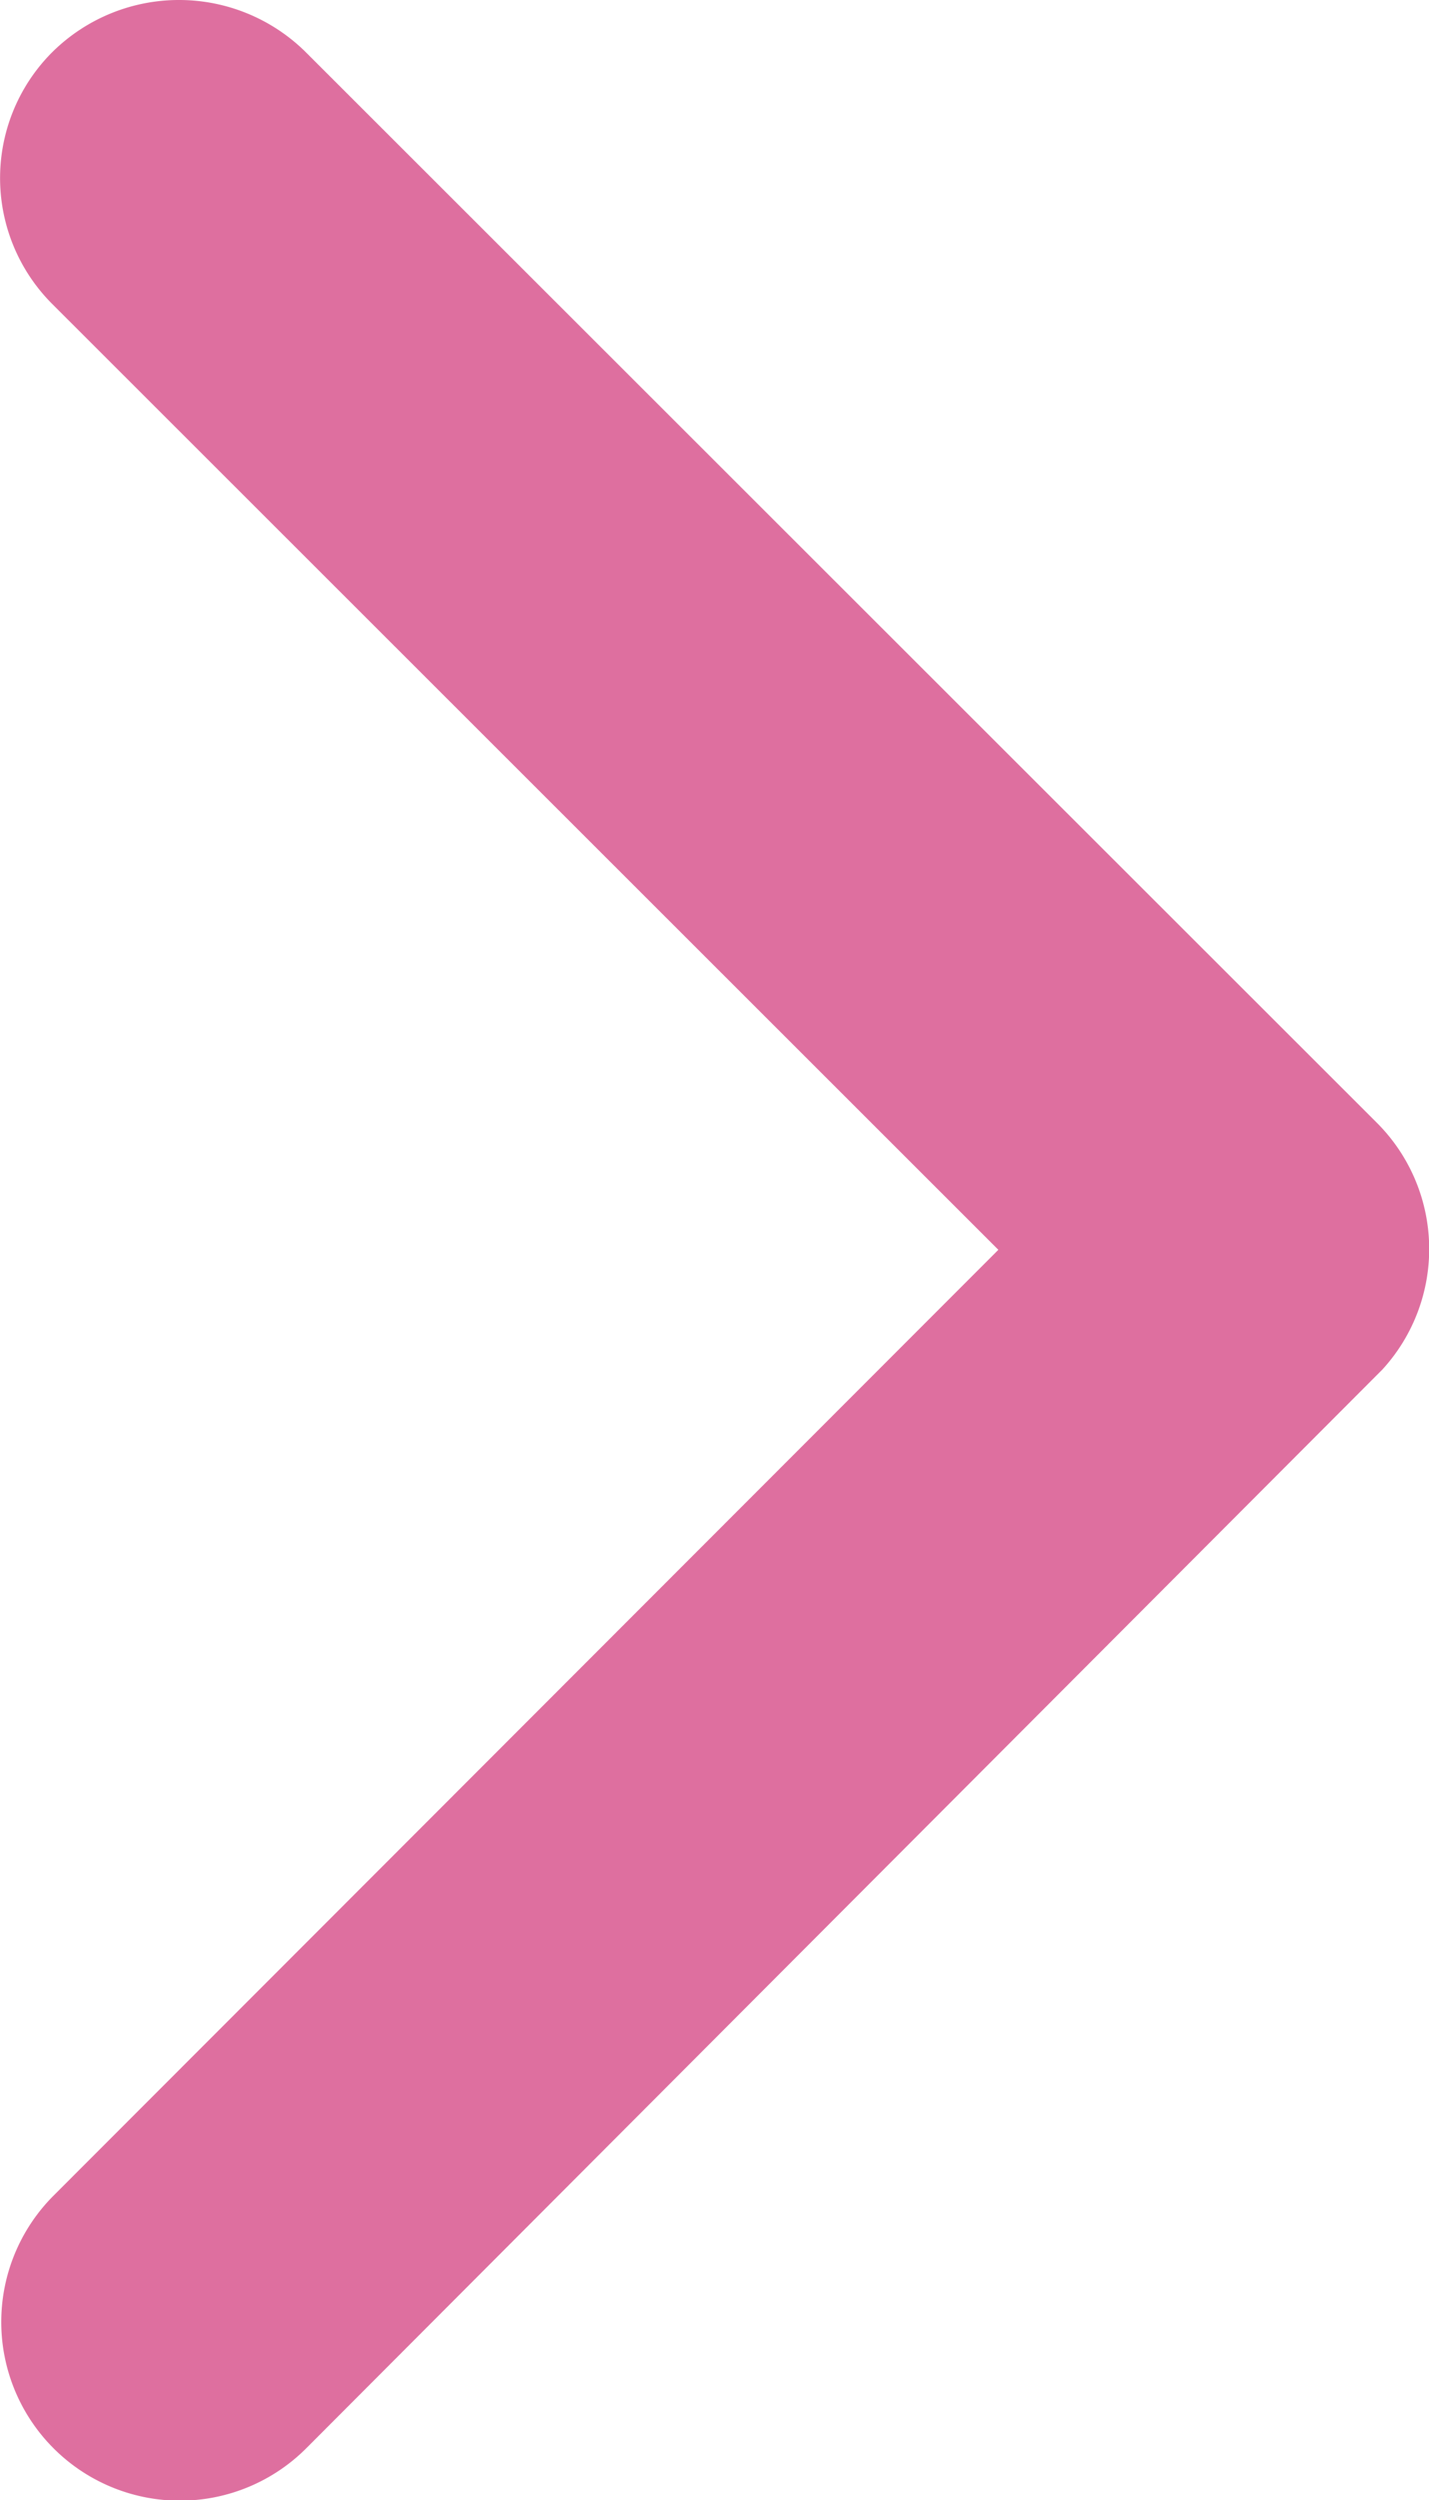 <svg xmlns="http://www.w3.org/2000/svg" width="6.474" height="11.323" viewBox="0 0 6.474 11.323"><path d="M15.769,11.856,11.484,7.574a.806.806,0,0,1,0-1.143.816.816,0,0,1,1.146,0l4.855,4.851a.808.808,0,0,1,.024,1.116l-4.875,4.885a.809.809,0,0,1-1.146-1.143Z" transform="translate(-11.246 -6.196)" fill="#de6f9f"/></svg>